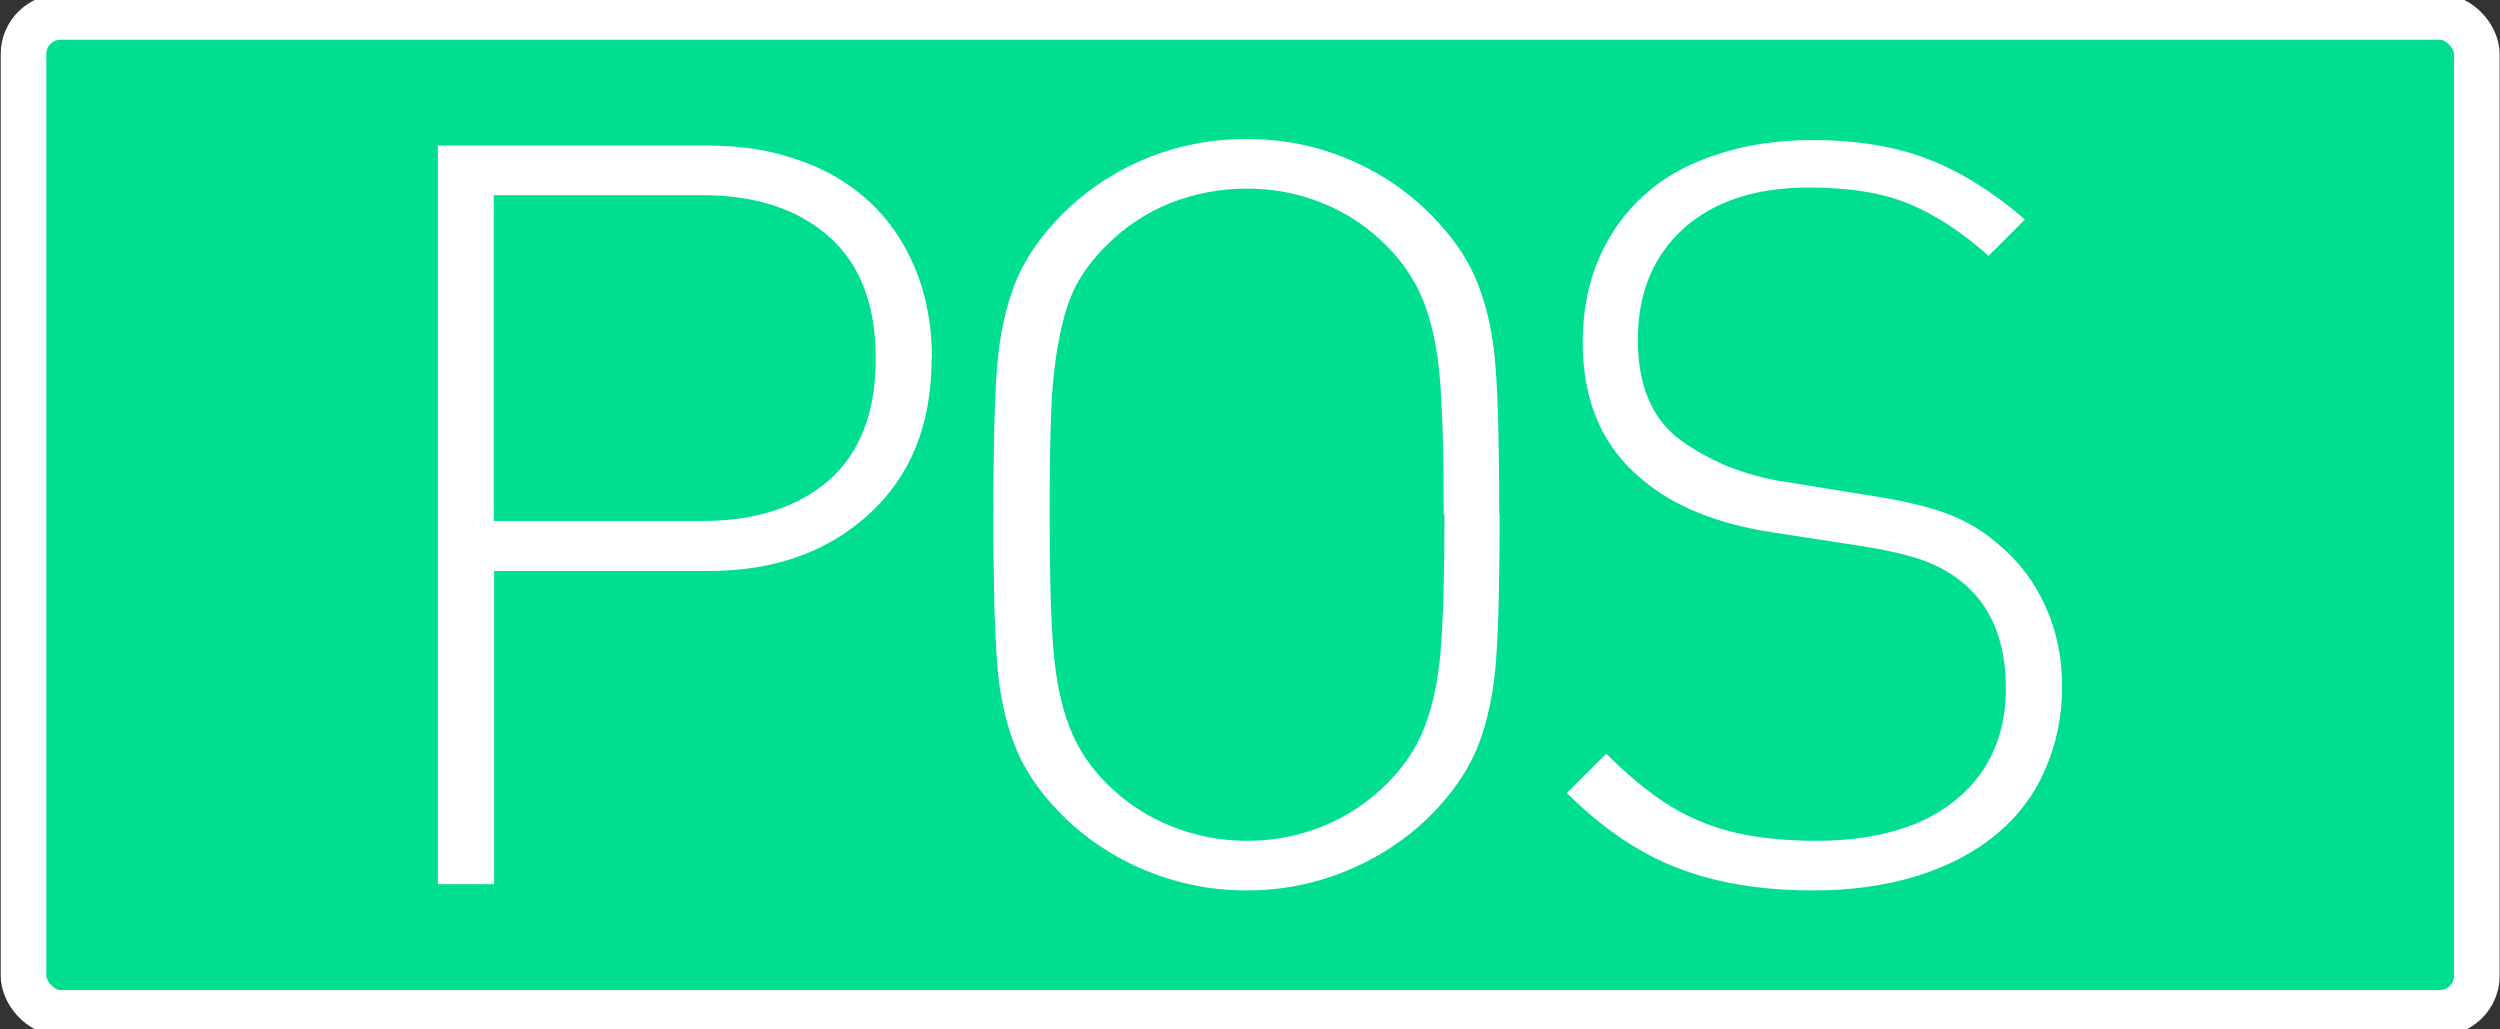 <?xml version="1.0" encoding="UTF-8" standalone="no"?>
<svg
   xmlns:dc="http://purl.org/dc/elements/1.1/"
   xmlns:cc="http://creativecommons.org/ns#"
   xmlns:rdf="http://www.w3.org/1999/02/22-rdf-syntax-ns#"
   xmlns:svg="http://www.w3.org/2000/svg"
   xmlns="http://www.w3.org/2000/svg"
   xmlns:sodipodi="http://sodipodi.sourceforge.net/DTD/sodipodi-0.dtd"
   xmlns:inkscape="http://www.inkscape.org/namespaces/inkscape"
   width="6.8mm"
   height="2.8mm"
   viewBox="0 0 6.8 2.8"
   version="1.1"
   id="svg15246"
   sodipodi:docname="BtMODE4.svg"
   inkscape:version="1.0.2 (e86c870879, 2021-01-15)">
  <rect x="0" y="0" width="6.8" height="2.8" fill="#333333" stroke="none"/>
  <defs
     id="defs15240">
    <clipPath
       id="clip89">
      <rect
         y="0"
         x="0"
         width="18"
         height="19"
         id="rect4864" />
    </clipPath>
    <clipPath
       id="clip90">
      <path
         inkscape:connector-curvature="0"
         d="m 0.898,0.129 h 16.25 v 17.883 h -16.25 z m 0,0"
         id="path4861" />
    </clipPath>
    <mask
       id="mask44">
      <g
         style="filter:url(#alpha)"
         id="g4858"
         transform="matrix(0.265,0,0,0.265,89.359,128.578)">
        <rect
           x="0"
           y="0"
           width="3052.87"
           height="3351.5"
           style="fill:#000000;fill-opacity:0.15;stroke:none"
           id="rect4856" />
      </g>
    </mask>
    <filter
       id="alpha"
       filterUnits="objectBoundingBox"
       x="0"
       y="0"
       width="1"
       height="1">
      <feColorMatrix
         type="matrix"
         in="SourceGraphic"
         values="0 0 0 0 1 0 0 0 0 1 0 0 0 0 1 0 0 0 1 0"
         id="feColorMatrix4149" />
    </filter>
    <clipPath
       id="clipPath17821">
      <rect
         y="0"
         x="0"
         width="18"
         height="19"
         id="rect17819" />
    </clipPath>
    <clipPath
       id="clipPath17825">
      <path
         inkscape:connector-curvature="0"
         d="m 0.898,0.129 h 16.25 v 17.883 h -16.25 z m 0,0"
         id="path17823" />
    </clipPath>
    <clipPath
       id="clip87">
      <rect
         y="0"
         x="0"
         width="24"
         height="26"
         id="rect4848" />
    </clipPath>
    <clipPath
       id="clip88">
      <path
         inkscape:connector-curvature="0"
         d="m 0.684,0.922 h 22.68 v 24.938 H 0.684 Z m 0,0"
         id="path4845" />
    </clipPath>
    <mask
       id="mask43">
      <g
         style="filter:url(#alpha)"
         id="g4842"
         transform="matrix(0.265,0,0,0.265,89.359,128.578)">
        <rect
           x="0"
           y="0"
           width="3052.87"
           height="3351.5"
           style="fill:#000000;fill-opacity:0.15;stroke:none"
           id="rect4840" />
      </g>
    </mask>
    <filter
       id="filter17836"
       filterUnits="objectBoundingBox"
       x="0"
       y="0"
       width="1"
       height="1">
      <feColorMatrix
         type="matrix"
         in="SourceGraphic"
         values="0 0 0 0 1 0 0 0 0 1 0 0 0 0 1 0 0 0 1 0"
         id="feColorMatrix17834" />
    </filter>
    <clipPath
       id="clipPath17840">
      <rect
         y="0"
         x="0"
         width="24"
         height="26"
         id="rect17838" />
    </clipPath>
    <clipPath
       id="clipPath17844">
      <path
         inkscape:connector-curvature="0"
         d="m 0.684,0.922 h 22.68 v 24.938 H 0.684 Z m 0,0"
         id="path17842" />
    </clipPath>
  </defs>
  <sodipodi:namedview
     id="base"
     pagecolor="#ffffff"
     bordercolor="#666666"
     borderopacity="1.0"
     inkscape:pageopacity="0.0"
     inkscape:pageshadow="2"
     inkscape:zoom="22.627418"
     inkscape:cx="1.9057827"
     inkscape:cy="5.7745276"
     inkscape:document-units="mm"
     inkscape:current-layer="layer1"
     showgrid="false"
     inkscape:window-width="1920"
     inkscape:window-height="1017"
     inkscape:window-x="-8"
     inkscape:window-y="-8"
     inkscape:window-maximized="1"
     units="px"
     fit-margin-top="0"
     fit-margin-left="0"
     fit-margin-right="0"
     fit-margin-bottom="0"
     inkscape:document-rotation="0"
     inkscape:snap-bbox="true"
     inkscape:snap-bbox-midpoints="true"
     inkscape:pagecheckerboard="true" />
  <g
     inkscape:label="Layer 1"
     inkscape:groupmode="layer"
     id="layer1"
     transform="translate(-89.289,-119.876)">
    <path
       inkscape:connector-curvature="0"
       id="path7261"
       d="m 92.689,126.195 c -1.61,0 -2.919,-1.309 -2.919,-2.919 0,-1.61 1.309,-2.919 2.919,-2.919 1.61,0 2.919,1.309 2.919,2.919 0,1.61 -1.309,2.919 -2.919,2.919"
       style="fill:#e6e6e6;fill-opacity:0;fill-rule:nonzero;stroke:#636663;stroke-width:0.25;stroke-miterlimit:4;stroke-dasharray:none;stroke-opacity:0" />
    <g
       aria-label="«"
       transform="scale(0.981,1.019)"
       id="text872"
       style="font-style:normal;font-variant:normal;font-weight:normal;font-stretch:normal;font-size:7.191px;line-height:1.25;font-family:Corbel;-inkscape-font-specification:Corbel;display:none;fill:#ffffff;fill-opacity:1;stroke:none;stroke-width:0.27">
      <path
         d="m 92.844,120.885 1.029,-1.32 h 0.53 l -0.909,1.32 0.909,1.32 h -0.53 z m 1.394,0 0.93,-1.32 h 0.509 l -0.79,1.32 0.79,1.32 h -0.509 z"
         style="font-style:normal;font-variant:normal;font-weight:normal;font-stretch:normal;font-size:7.191px;font-family:Corbel;-inkscape-font-specification:Corbel;fill:#ffffff;fill-opacity:1;stroke-width:0.27"
         id="path874" />
    </g>
    <rect
       style="fill:#00df90;fill-opacity:1;stroke:#ffffff;stroke-width:0.024;stroke-miterlimit:4;stroke-dasharray:none;stroke-opacity:0.803;paint-order:fill markers stroke;stop-color:#000000"
       id="rect863"
       width="6.673"
       height="2.709"
       x="89.353"
       y="119.922"
       ry="0.101" />
    <rect
       style="fill:none;fill-opacity:1;stroke:#ffffff;stroke-width:0.124;stroke-miterlimit:4;stroke-dasharray:none;stroke-opacity:1;paint-order:stroke fill markers;stop-color:#000000;opacity:1"
       id="rect901"
       width="6.673"
       height="2.709"
       x="89.353"
       y="119.922"
       ry="0.101" />
    <g
       aria-label="POS"
       id="text1330"
       style="font-size:2.822px;line-height:1.25;font-family:'DIN Alternate Light';-inkscape-font-specification:'DIN Alternate Light, ';letter-spacing:-0.191px;fill:#ffffff;stroke-width:0.265">
      <path
         d="m 91.823,120.851 q 0,0.269 -0.171,0.424 -0.169,0.154 -0.435,0.154 h -0.584 v 0.852 h -0.153 v -2.009 h 0.737 q 0.134,0 0.243,0.039 0.11,0.037 0.192,0.112 0.081,0.074 0.127,0.185 0.045,0.11 0.045,0.244 z m -0.152,0 q 0,-0.22 -0.128,-0.332 -0.127,-0.112 -0.343,-0.112 h -0.568 v 0.886 h 0.568 q 0.215,0 0.343,-0.11 0.128,-0.112 0.128,-0.332 z"
         style="font-size:2.822px;fill:#ffffff;stroke-width:0.265"
         id="path1577" />
      <path
         d="m 93.368,121.276 q 0,0.271 -0.01,0.4 -0.01,0.128 -0.048,0.227 -0.039,0.099 -0.128,0.189 -0.098,0.098 -0.229,0.152 -0.13,0.054 -0.273,0.054 -0.143,0 -0.274,-0.054 -0.131,-0.054 -0.229,-0.152 -0.09,-0.09 -0.128,-0.189 -0.039,-0.099 -0.048,-0.227 -0.01,-0.128 -0.01,-0.4 0,-0.271 0.01,-0.4 0.01,-0.128 0.048,-0.227 0.039,-0.099 0.128,-0.189 0.098,-0.098 0.227,-0.152 0.131,-0.054 0.276,-0.054 0.145,0 0.274,0.054 0.13,0.054 0.227,0.152 0.09,0.09 0.128,0.189 0.039,0.099 0.048,0.227 0.01,0.128 0.01,0.4 z m -0.152,0 q 0,-0.238 -0.01,-0.364 -0.01,-0.125 -0.043,-0.211 -0.033,-0.087 -0.103,-0.157 -0.077,-0.077 -0.175,-0.116 -0.096,-0.039 -0.205,-0.039 -0.107,0 -0.207,0.039 -0.098,0.039 -0.175,0.116 -0.054,0.054 -0.084,0.112 -0.029,0.058 -0.045,0.146 -0.017,0.088 -0.021,0.201 -0.004,0.113 -0.004,0.273 0,0.238 0.01,0.364 0.01,0.124 0.043,0.211 0.033,0.087 0.102,0.156 0.076,0.076 0.175,0.116 0.099,0.04 0.207,0.04 0.109,0 0.207,-0.04 0.098,-0.04 0.174,-0.116 0.072,-0.072 0.103,-0.157 0.033,-0.085 0.043,-0.209 0.01,-0.125 0.01,-0.364 z"
         style="font-size:2.822px;fill:#ffffff;stroke-width:0.265"
         id="path1579" />
      <path
         d="m 94.898,121.742 q 0,0.124 -0.047,0.229 -0.045,0.103 -0.134,0.176 -0.087,0.072 -0.215,0.112 -0.127,0.039 -0.281,0.039 -0.143,0 -0.262,-0.028 -0.119,-0.028 -0.218,-0.087 -0.099,-0.059 -0.19,-0.15 l 0.107,-0.107 q 0.091,0.091 0.175,0.143 0.084,0.051 0.181,0.073 0.096,0.021 0.215,0.021 0.158,0 0.274,-0.048 0.116,-0.05 0.179,-0.143 0.063,-0.095 0.063,-0.223 0,-0.185 -0.11,-0.282 -0.051,-0.044 -0.113,-0.066 -0.062,-0.023 -0.178,-0.041 l -0.234,-0.036 q -0.229,-0.035 -0.358,-0.147 -0.158,-0.132 -0.158,-0.369 0,-0.127 0.044,-0.229 0.045,-0.103 0.125,-0.174 0.08,-0.072 0.197,-0.109 0.117,-0.039 0.258,-0.039 0.183,0 0.316,0.052 0.132,0.051 0.263,0.164 l -0.099,0.099 q -0.106,-0.095 -0.215,-0.141 -0.107,-0.045 -0.273,-0.045 -0.218,0 -0.342,0.112 -0.124,0.112 -0.124,0.303 0,0.175 0.103,0.262 0.057,0.045 0.138,0.08 0.083,0.033 0.163,0.044 l 0.216,0.035 q 0.139,0.021 0.218,0.05 0.079,0.029 0.141,0.083 0.085,0.07 0.13,0.171 0.045,0.099 0.045,0.219 z"
         style="font-size:2.822px;fill:#ffffff;stroke-width:0.265"
         id="path1581" />
    </g>
  </g>
</svg>
